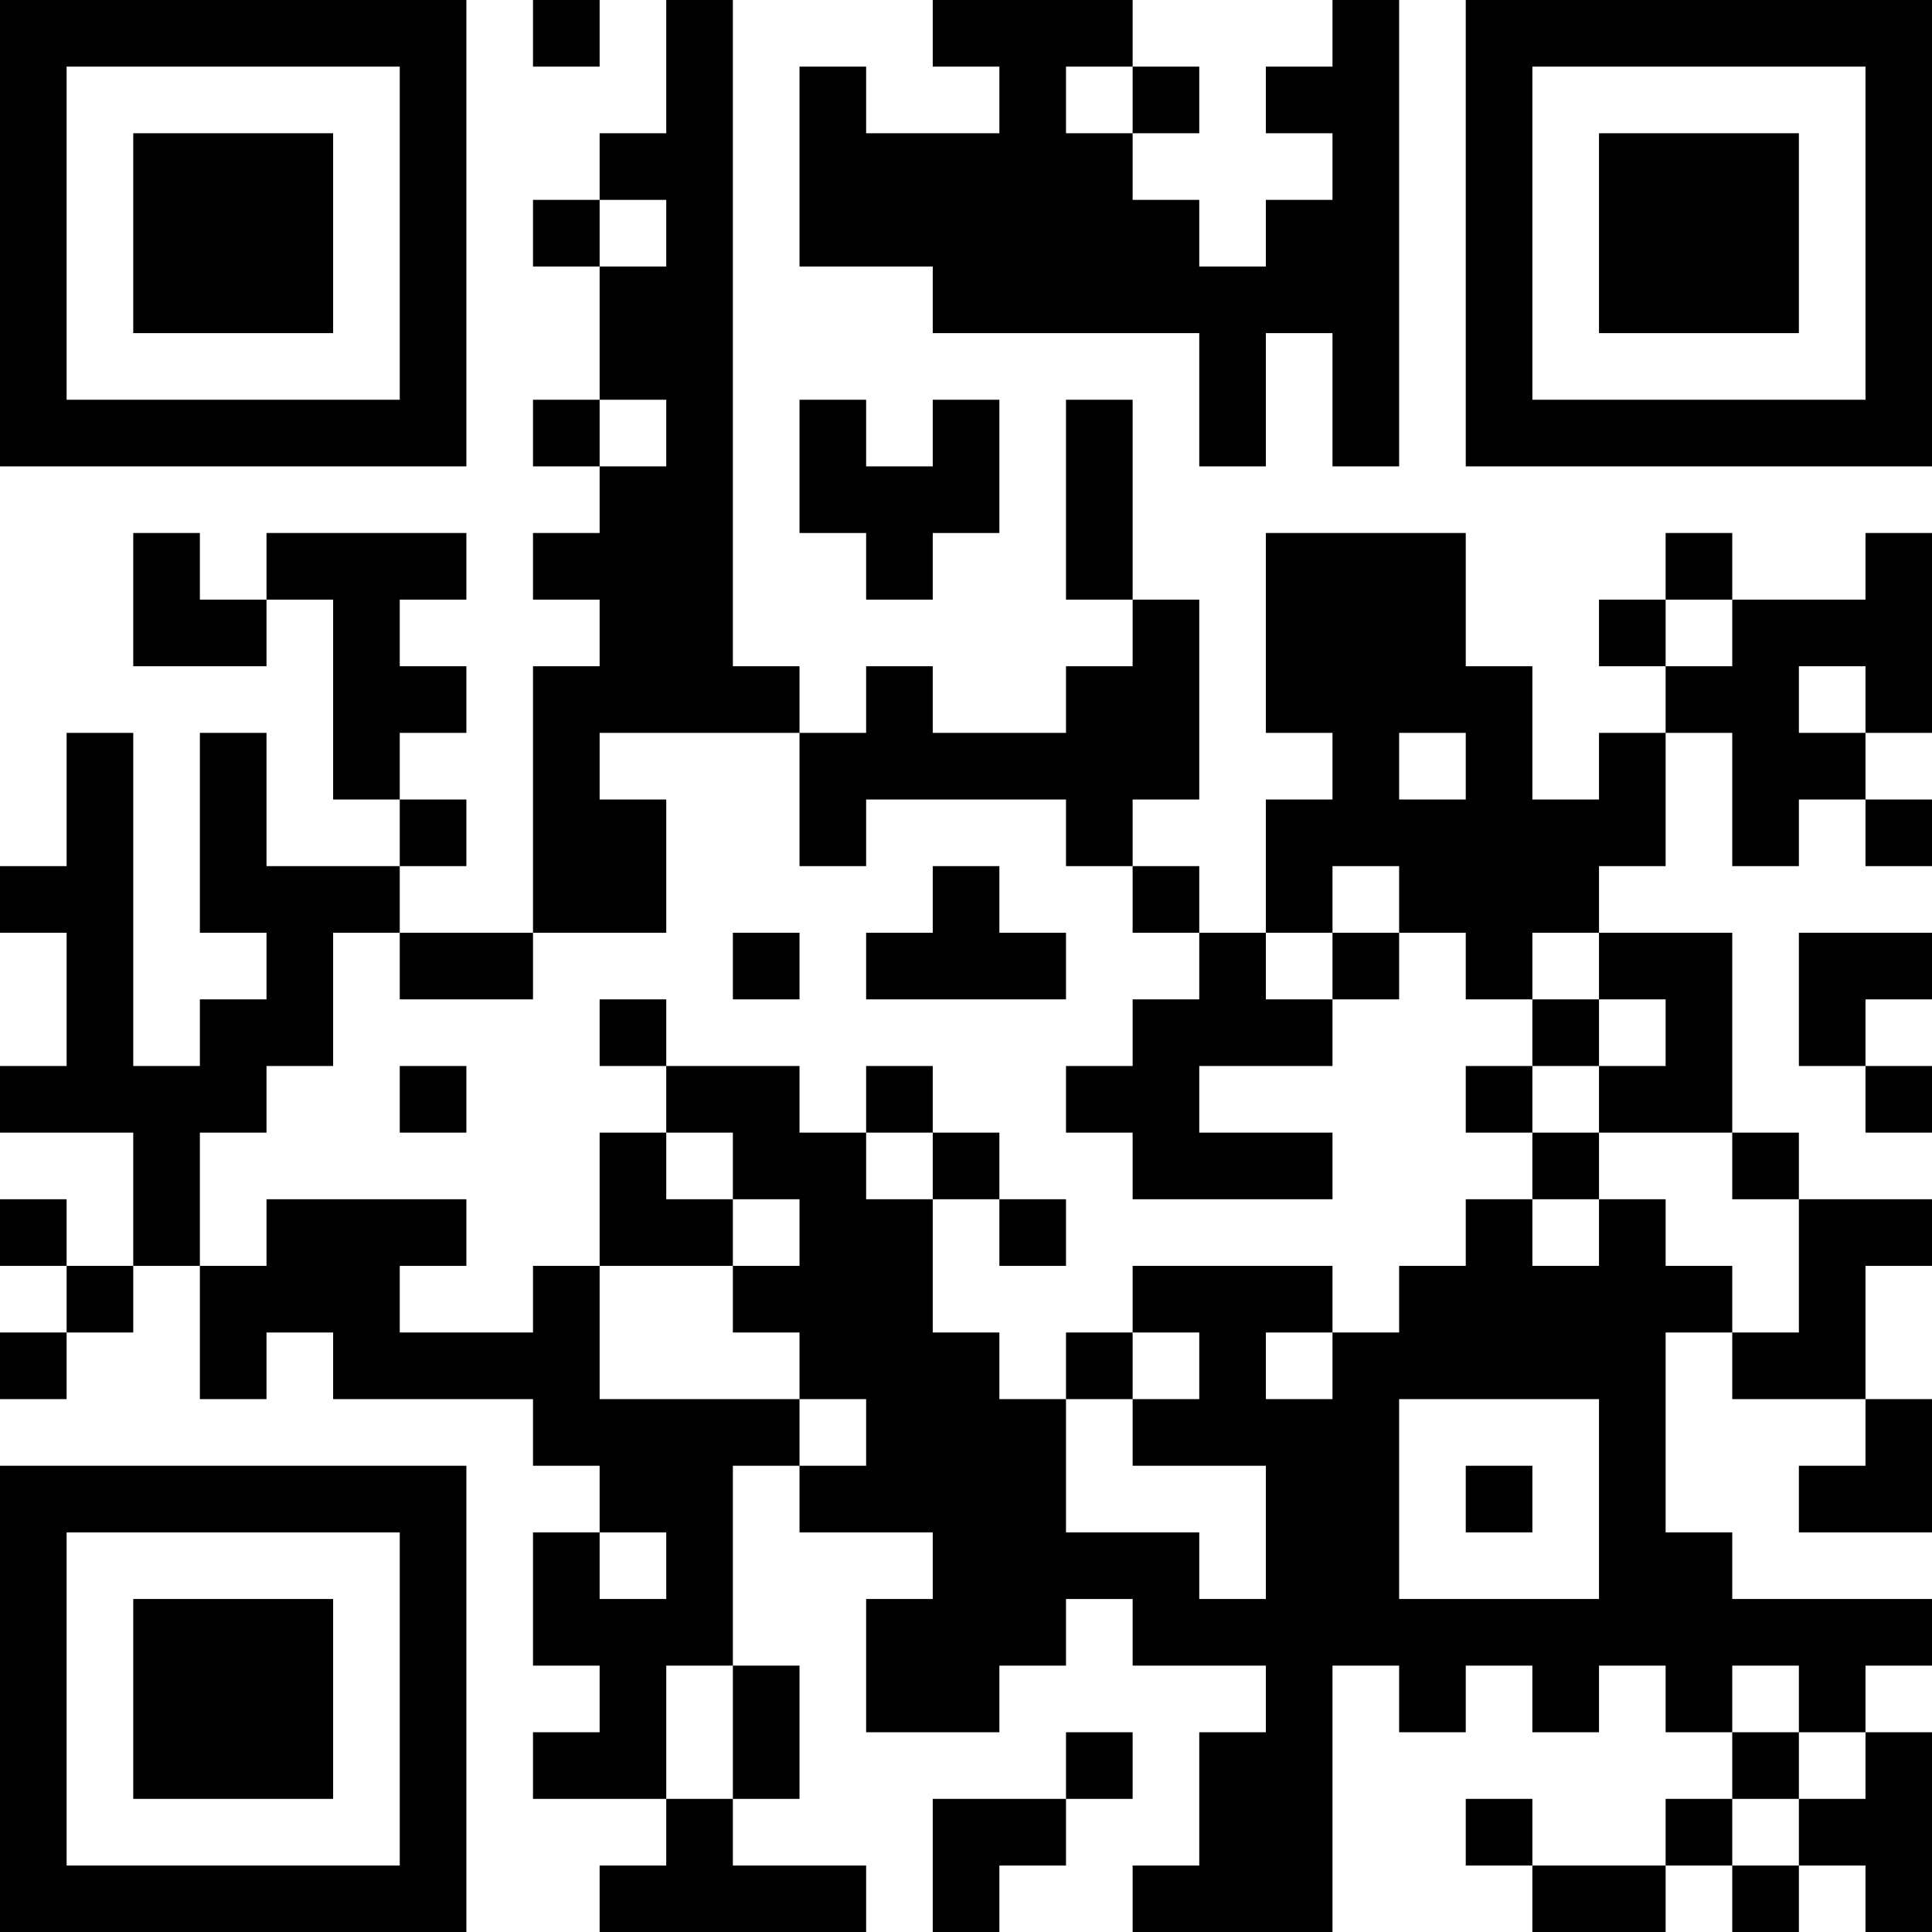<?xml version="1.0" encoding="UTF-8"?>
<svg xmlns="http://www.w3.org/2000/svg" version="1.1" width="200" height="200" viewBox="0 0 200 200"><rect x="0" y="0" width="200" height="200" fill="#ffffff"/><g transform="scale(6.897)"><g transform="translate(0,0)"><path fill-rule="evenodd" d="M8 0L8 1L9 1L9 0ZM10 0L10 2L9 2L9 3L8 3L8 4L9 4L9 6L8 6L8 7L9 7L9 8L8 8L8 9L9 9L9 10L8 10L8 14L6 14L6 13L7 13L7 12L6 12L6 11L7 11L7 10L6 10L6 9L7 9L7 8L4 8L4 9L3 9L3 8L2 8L2 10L4 10L4 9L5 9L5 12L6 12L6 13L4 13L4 11L3 11L3 14L4 14L4 15L3 15L3 16L2 16L2 11L1 11L1 13L0 13L0 14L1 14L1 16L0 16L0 17L2 17L2 19L1 19L1 18L0 18L0 19L1 19L1 20L0 20L0 21L1 21L1 20L2 20L2 19L3 19L3 21L4 21L4 20L5 20L5 21L8 21L8 22L9 22L9 23L8 23L8 25L9 25L9 26L8 26L8 27L10 27L10 28L9 28L9 29L13 29L13 28L11 28L11 27L12 27L12 25L11 25L11 22L12 22L12 23L14 23L14 24L13 24L13 26L15 26L15 25L16 25L16 24L17 24L17 25L19 25L19 26L18 26L18 28L17 28L17 29L20 29L20 25L21 25L21 26L22 26L22 25L23 25L23 26L24 26L24 25L25 25L25 26L26 26L26 27L25 27L25 28L23 28L23 27L22 27L22 28L23 28L23 29L25 29L25 28L26 28L26 29L27 29L27 28L28 28L28 29L29 29L29 26L28 26L28 25L29 25L29 24L26 24L26 23L25 23L25 20L26 20L26 21L28 21L28 22L27 22L27 23L29 23L29 21L28 21L28 19L29 19L29 18L27 18L27 17L26 17L26 14L24 14L24 13L25 13L25 11L26 11L26 13L27 13L27 12L28 12L28 13L29 13L29 12L28 12L28 11L29 11L29 8L28 8L28 9L26 9L26 8L25 8L25 9L24 9L24 10L25 10L25 11L24 11L24 12L23 12L23 10L22 10L22 8L19 8L19 11L20 11L20 12L19 12L19 14L18 14L18 13L17 13L17 12L18 12L18 9L17 9L17 6L16 6L16 9L17 9L17 10L16 10L16 11L14 11L14 10L13 10L13 11L12 11L12 10L11 10L11 0ZM14 0L14 1L15 1L15 2L13 2L13 1L12 1L12 4L14 4L14 5L18 5L18 7L19 7L19 5L20 5L20 7L21 7L21 0L20 0L20 1L19 1L19 2L20 2L20 3L19 3L19 4L18 4L18 3L17 3L17 2L18 2L18 1L17 1L17 0ZM16 1L16 2L17 2L17 1ZM9 3L9 4L10 4L10 3ZM9 6L9 7L10 7L10 6ZM12 6L12 8L13 8L13 9L14 9L14 8L15 8L15 6L14 6L14 7L13 7L13 6ZM25 9L25 10L26 10L26 9ZM27 10L27 11L28 11L28 10ZM9 11L9 12L10 12L10 14L8 14L8 15L6 15L6 14L5 14L5 16L4 16L4 17L3 17L3 19L4 19L4 18L7 18L7 19L6 19L6 20L8 20L8 19L9 19L9 21L12 21L12 22L13 22L13 21L12 21L12 20L11 20L11 19L12 19L12 18L11 18L11 17L10 17L10 16L12 16L12 17L13 17L13 18L14 18L14 20L15 20L15 21L16 21L16 23L18 23L18 24L19 24L19 22L17 22L17 21L18 21L18 20L17 20L17 19L20 19L20 20L19 20L19 21L20 21L20 20L21 20L21 19L22 19L22 18L23 18L23 19L24 19L24 18L25 18L25 19L26 19L26 20L27 20L27 18L26 18L26 17L24 17L24 16L25 16L25 15L24 15L24 14L23 14L23 15L22 15L22 14L21 14L21 13L20 13L20 14L19 14L19 15L20 15L20 16L18 16L18 17L20 17L20 18L17 18L17 17L16 17L16 16L17 16L17 15L18 15L18 14L17 14L17 13L16 13L16 12L13 12L13 13L12 13L12 11ZM21 11L21 12L22 12L22 11ZM14 13L14 14L13 14L13 15L16 15L16 14L15 14L15 13ZM11 14L11 15L12 15L12 14ZM20 14L20 15L21 15L21 14ZM27 14L27 16L28 16L28 17L29 17L29 16L28 16L28 15L29 15L29 14ZM9 15L9 16L10 16L10 15ZM23 15L23 16L22 16L22 17L23 17L23 18L24 18L24 17L23 17L23 16L24 16L24 15ZM6 16L6 17L7 17L7 16ZM13 16L13 17L14 17L14 18L15 18L15 19L16 19L16 18L15 18L15 17L14 17L14 16ZM9 17L9 19L11 19L11 18L10 18L10 17ZM16 20L16 21L17 21L17 20ZM21 21L21 24L24 24L24 21ZM22 22L22 23L23 23L23 22ZM9 23L9 24L10 24L10 23ZM10 25L10 27L11 27L11 25ZM26 25L26 26L27 26L27 27L26 27L26 28L27 28L27 27L28 27L28 26L27 26L27 25ZM16 26L16 27L14 27L14 29L15 29L15 28L16 28L16 27L17 27L17 26ZM0 0L0 7L7 7L7 0ZM1 1L1 6L6 6L6 1ZM2 2L2 5L5 5L5 2ZM22 0L22 7L29 7L29 0ZM23 1L23 6L28 6L28 1ZM24 2L24 5L27 5L27 2ZM0 22L0 29L7 29L7 22ZM1 23L1 28L6 28L6 23ZM2 24L2 27L5 27L5 24Z" fill="#000000"/></g></g></svg>

